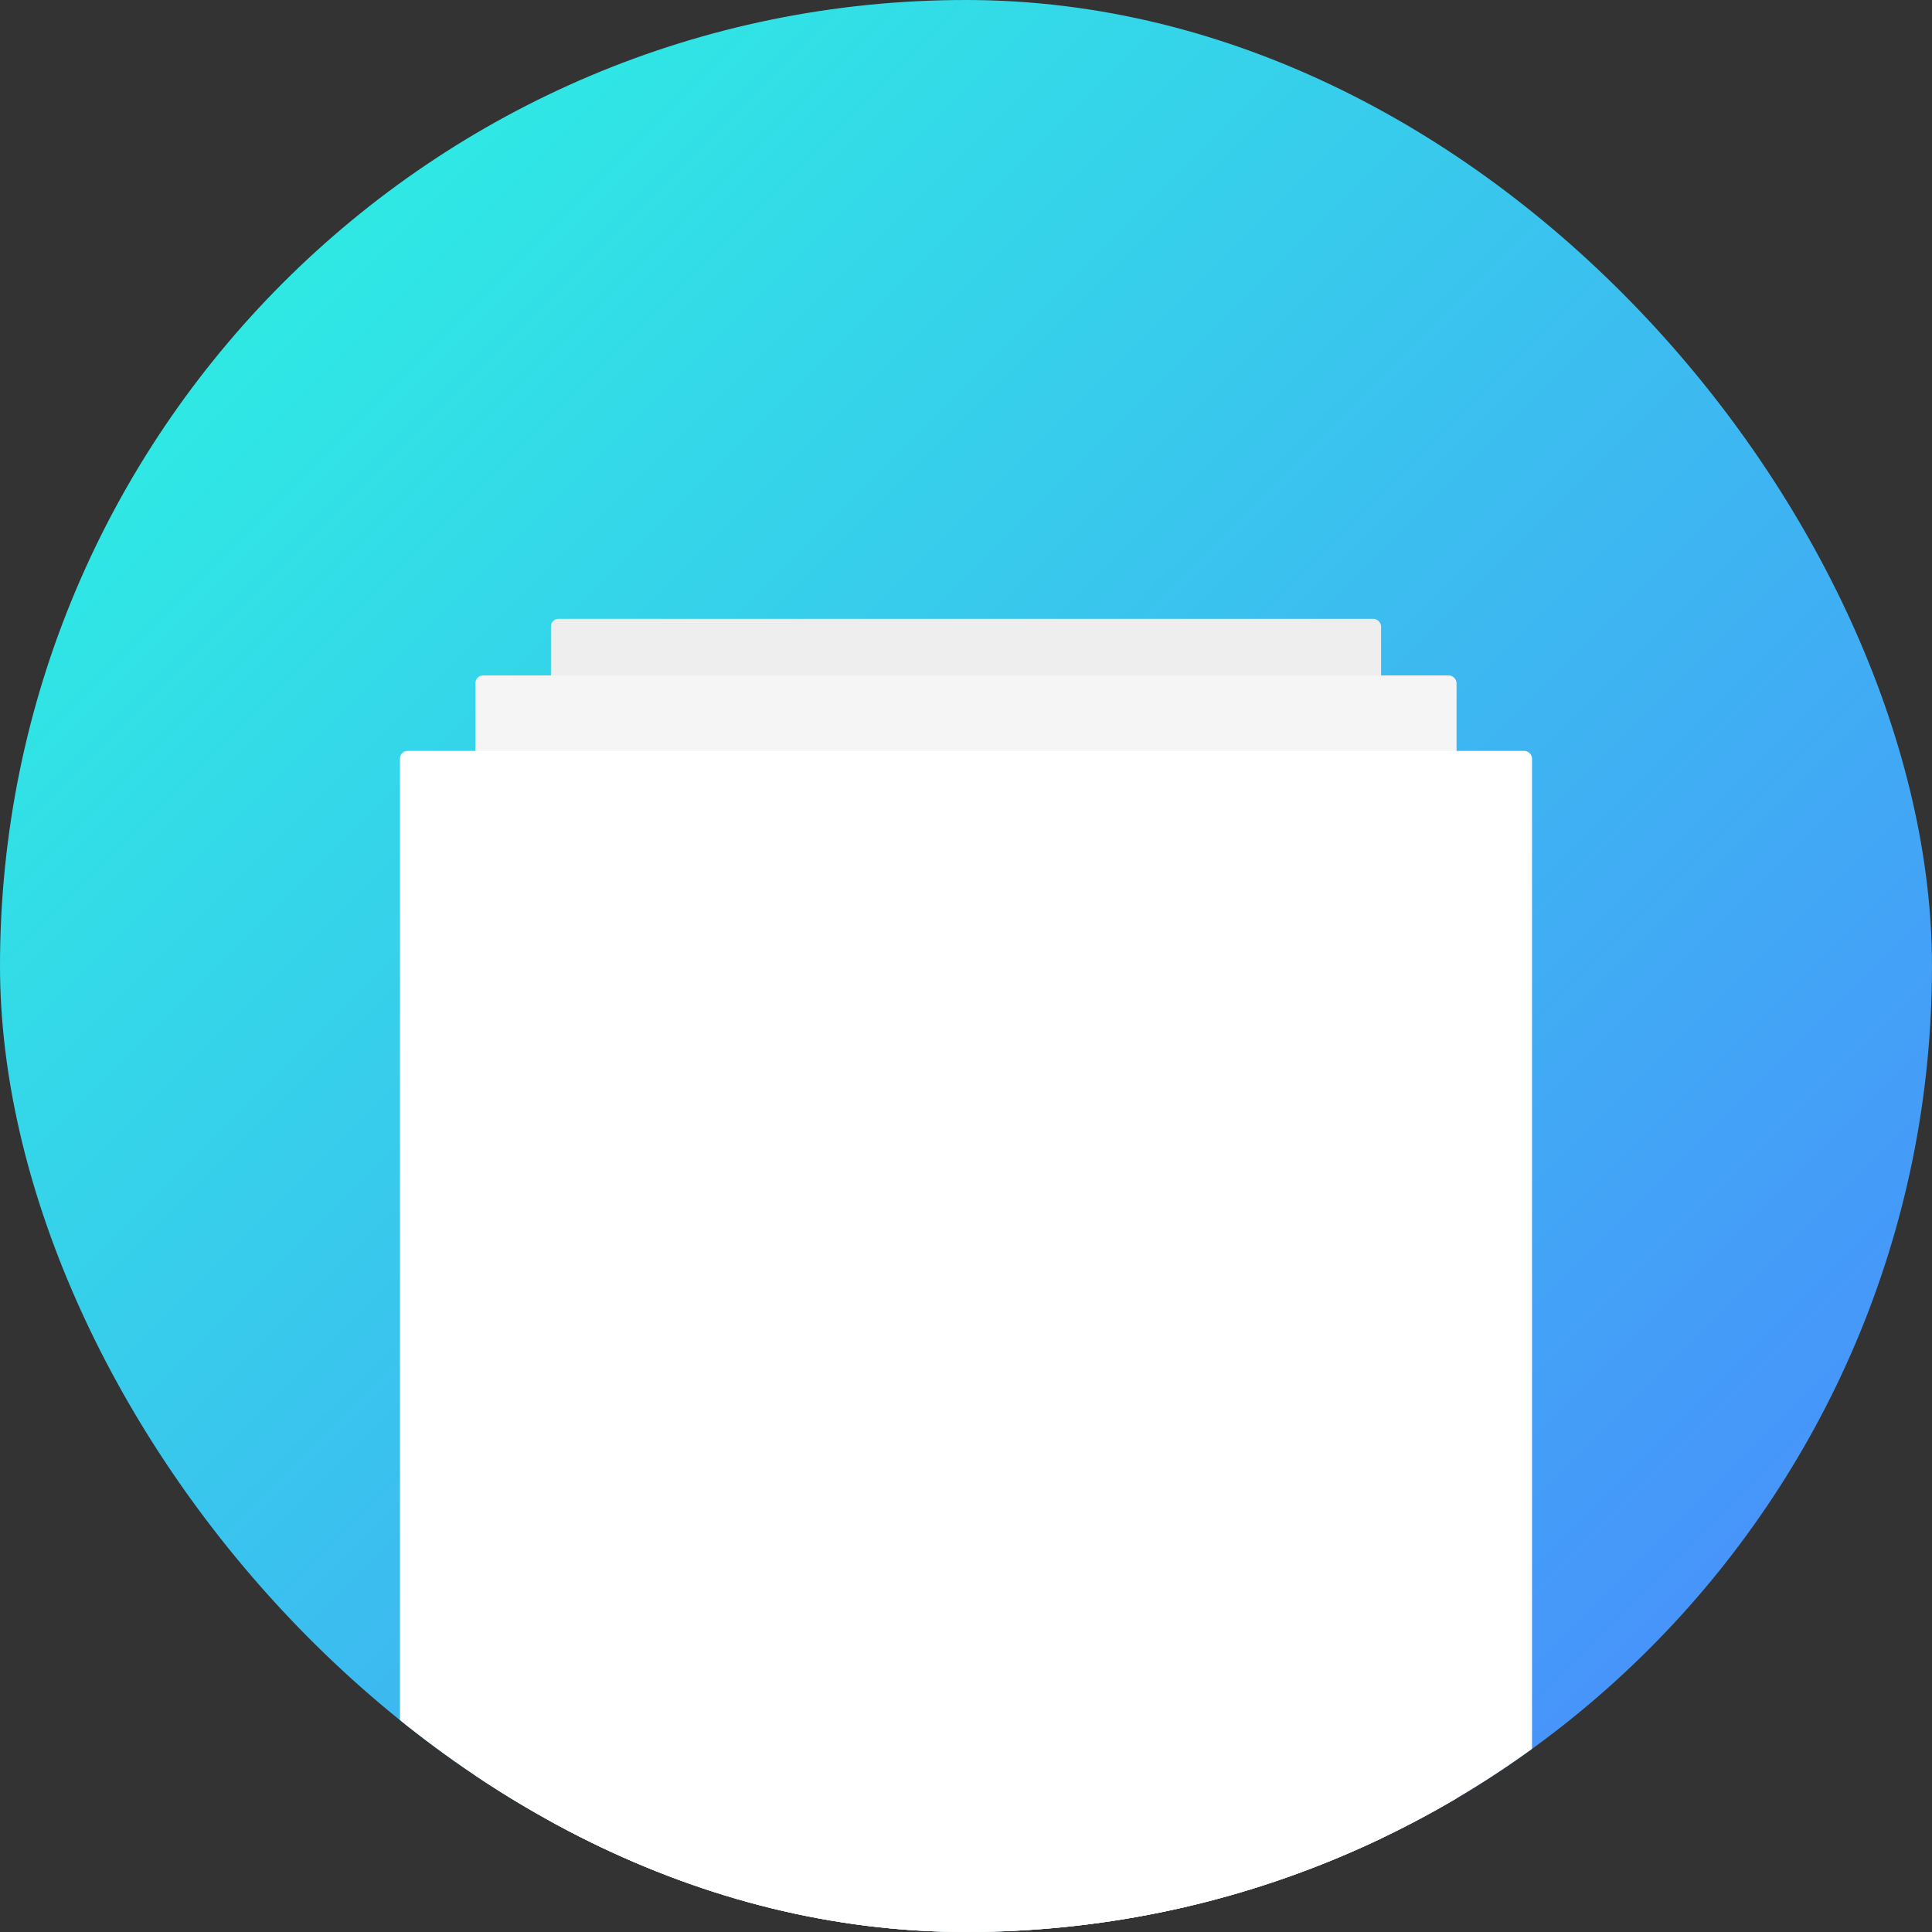 <svg width="1024" height="1024" viewBox="0 0 1024 1024" fill="none" xmlns="http://www.w3.org/2000/svg">
<rect x="0" y="0" width="1024" height="1024" fill="#333333" stroke="none"/>
<g clip-path="url(#clip0)">
<rect width="1024" height="1024" rx="512" fill="url(#paint0_linear)"/>
<rect x="292" y="328" width="440" height="1000" rx="4" fill="#EEEEEE"/>
<rect x="252" y="358" width="520" height="1000" rx="4" fill="#F5F5F5"/>
<rect x="212" y="398" width="600" height="1000" rx="4" fill="white"/>
</g>
<defs>
<linearGradient id="paint0_linear" x1="0" y1="0" x2="1024" y2="1024" gradientUnits="userSpaceOnUse">
<stop stop-color="#2AFADF"/>
<stop offset="1" stop-color="#4C83FF"/>
</linearGradient>
<clipPath id="clip0">
<rect width="1024" height="1024" rx="512" fill="white"/>
</clipPath>
</defs>
</svg>
